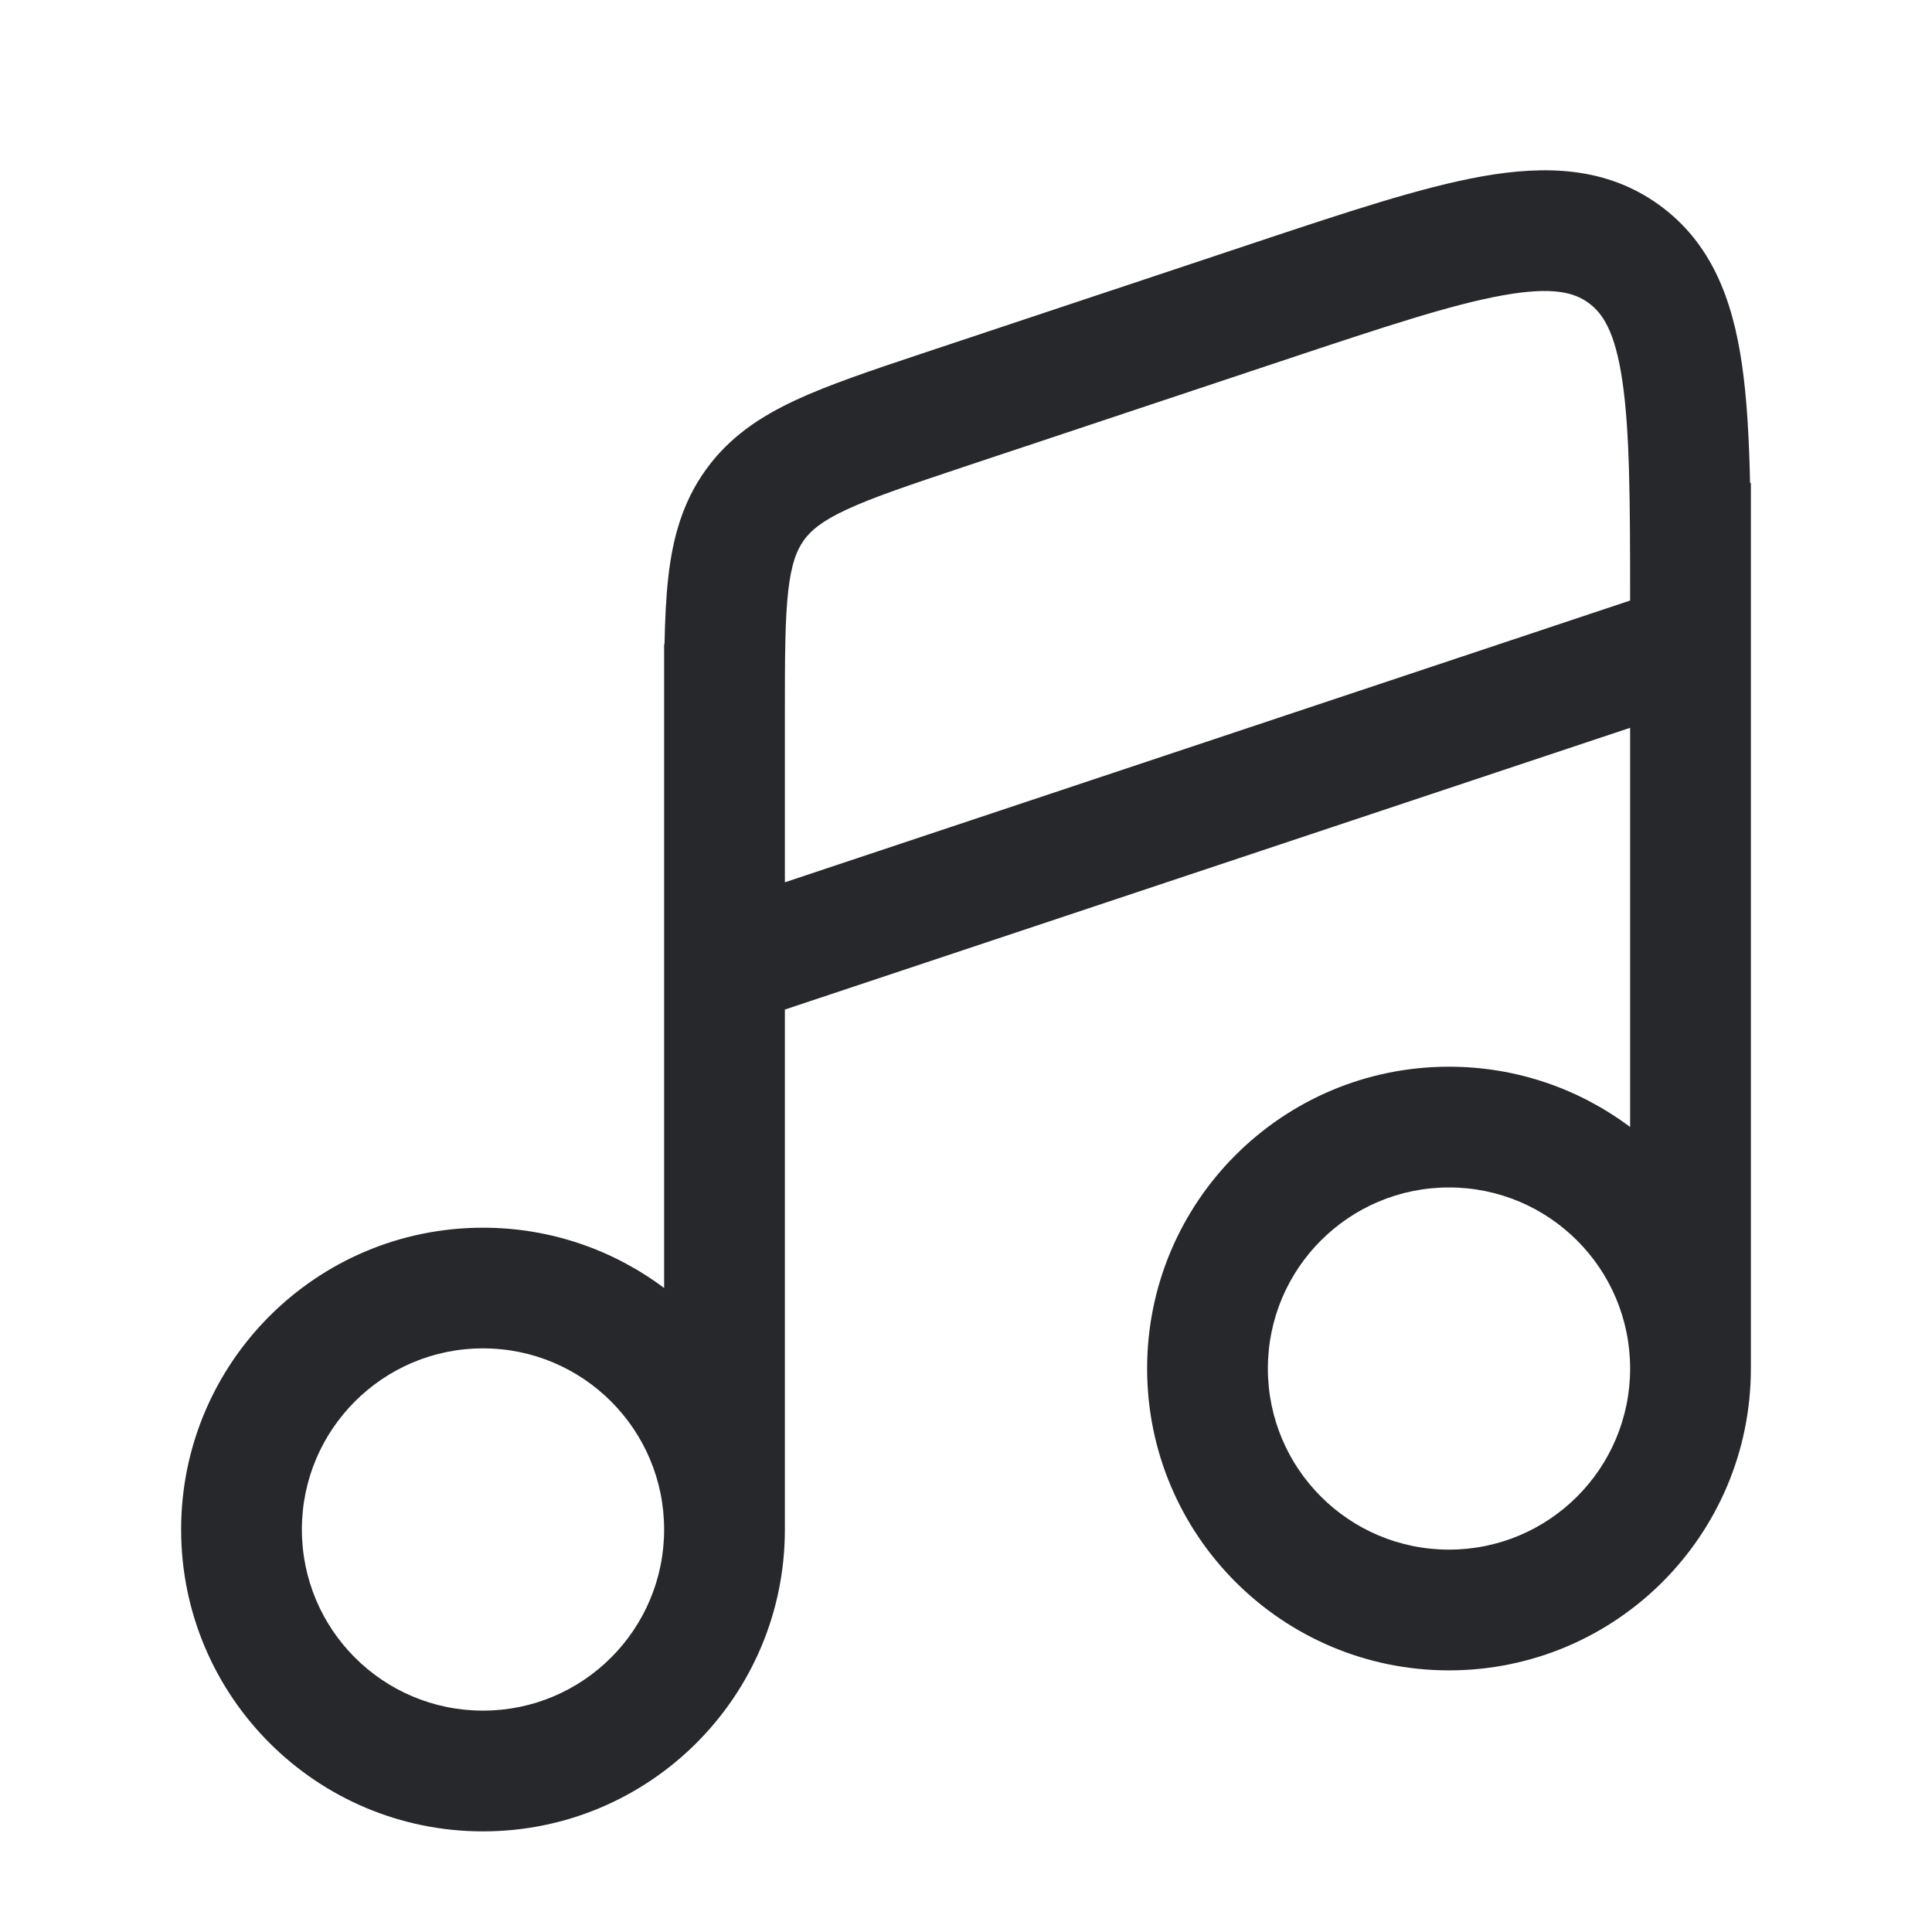 <svg width="24" height="24" viewBox="0 0 24 24" fill="none" xmlns="http://www.w3.org/2000/svg">
<path fill-rule="evenodd" clip-rule="evenodd" d="M18.673 3.668C18.036 3.781 17.197 4.059 15.972 4.467L11.972 5.8C11.296 6.026 10.849 6.176 10.519 6.329C10.207 6.474 10.072 6.591 9.986 6.711C9.9 6.831 9.831 6.996 9.792 7.338C9.751 7.699 9.75 8.171 9.75 8.884V10.96L20.25 7.46C20.25 6.218 20.246 5.361 20.154 4.735C20.063 4.112 19.906 3.888 19.731 3.761C19.556 3.635 19.293 3.557 18.673 3.668ZM21.74 6C21.728 5.436 21.7 4.941 21.638 4.518C21.522 3.725 21.263 3.017 20.608 2.544C19.953 2.072 19.199 2.051 18.41 2.191C17.652 2.326 16.708 2.641 15.556 3.025L11.458 4.39C10.832 4.599 10.303 4.776 9.887 4.969C9.444 5.175 9.06 5.43 8.769 5.834C8.478 6.238 8.357 6.683 8.302 7.168C8.274 7.415 8.261 7.693 8.255 8.001H8.25V8.76C8.25 8.787 8.25 8.814 8.25 8.842L8.25 16C7.623 15.53 6.844 15.251 6 15.251C3.929 15.251 2.25 16.929 2.25 19C2.25 21.072 3.929 22.75 6 22.75C8.071 22.75 9.75 21.072 9.75 19V12.541L20.25 9.041V14C19.623 13.53 18.844 13.251 18 13.251C15.929 13.251 14.25 14.929 14.25 17C14.25 19.072 15.929 20.75 18 20.75C20.071 20.75 21.75 19.072 21.75 17V7.489C21.75 7.453 21.75 7.418 21.75 7.383V6H21.74ZM20.25 17C20.25 15.758 19.243 14.751 18 14.751C16.757 14.751 15.75 15.758 15.75 17C15.75 18.243 16.757 19.25 18 19.25C19.243 19.25 20.25 18.243 20.25 17ZM8.25 19C8.25 17.758 7.243 16.75 6 16.75C4.757 16.75 3.75 17.758 3.75 19C3.75 20.243 4.757 21.25 6 21.25C7.243 21.25 8.25 20.243 8.25 19Z" fill="#26282B"/>
</svg>
